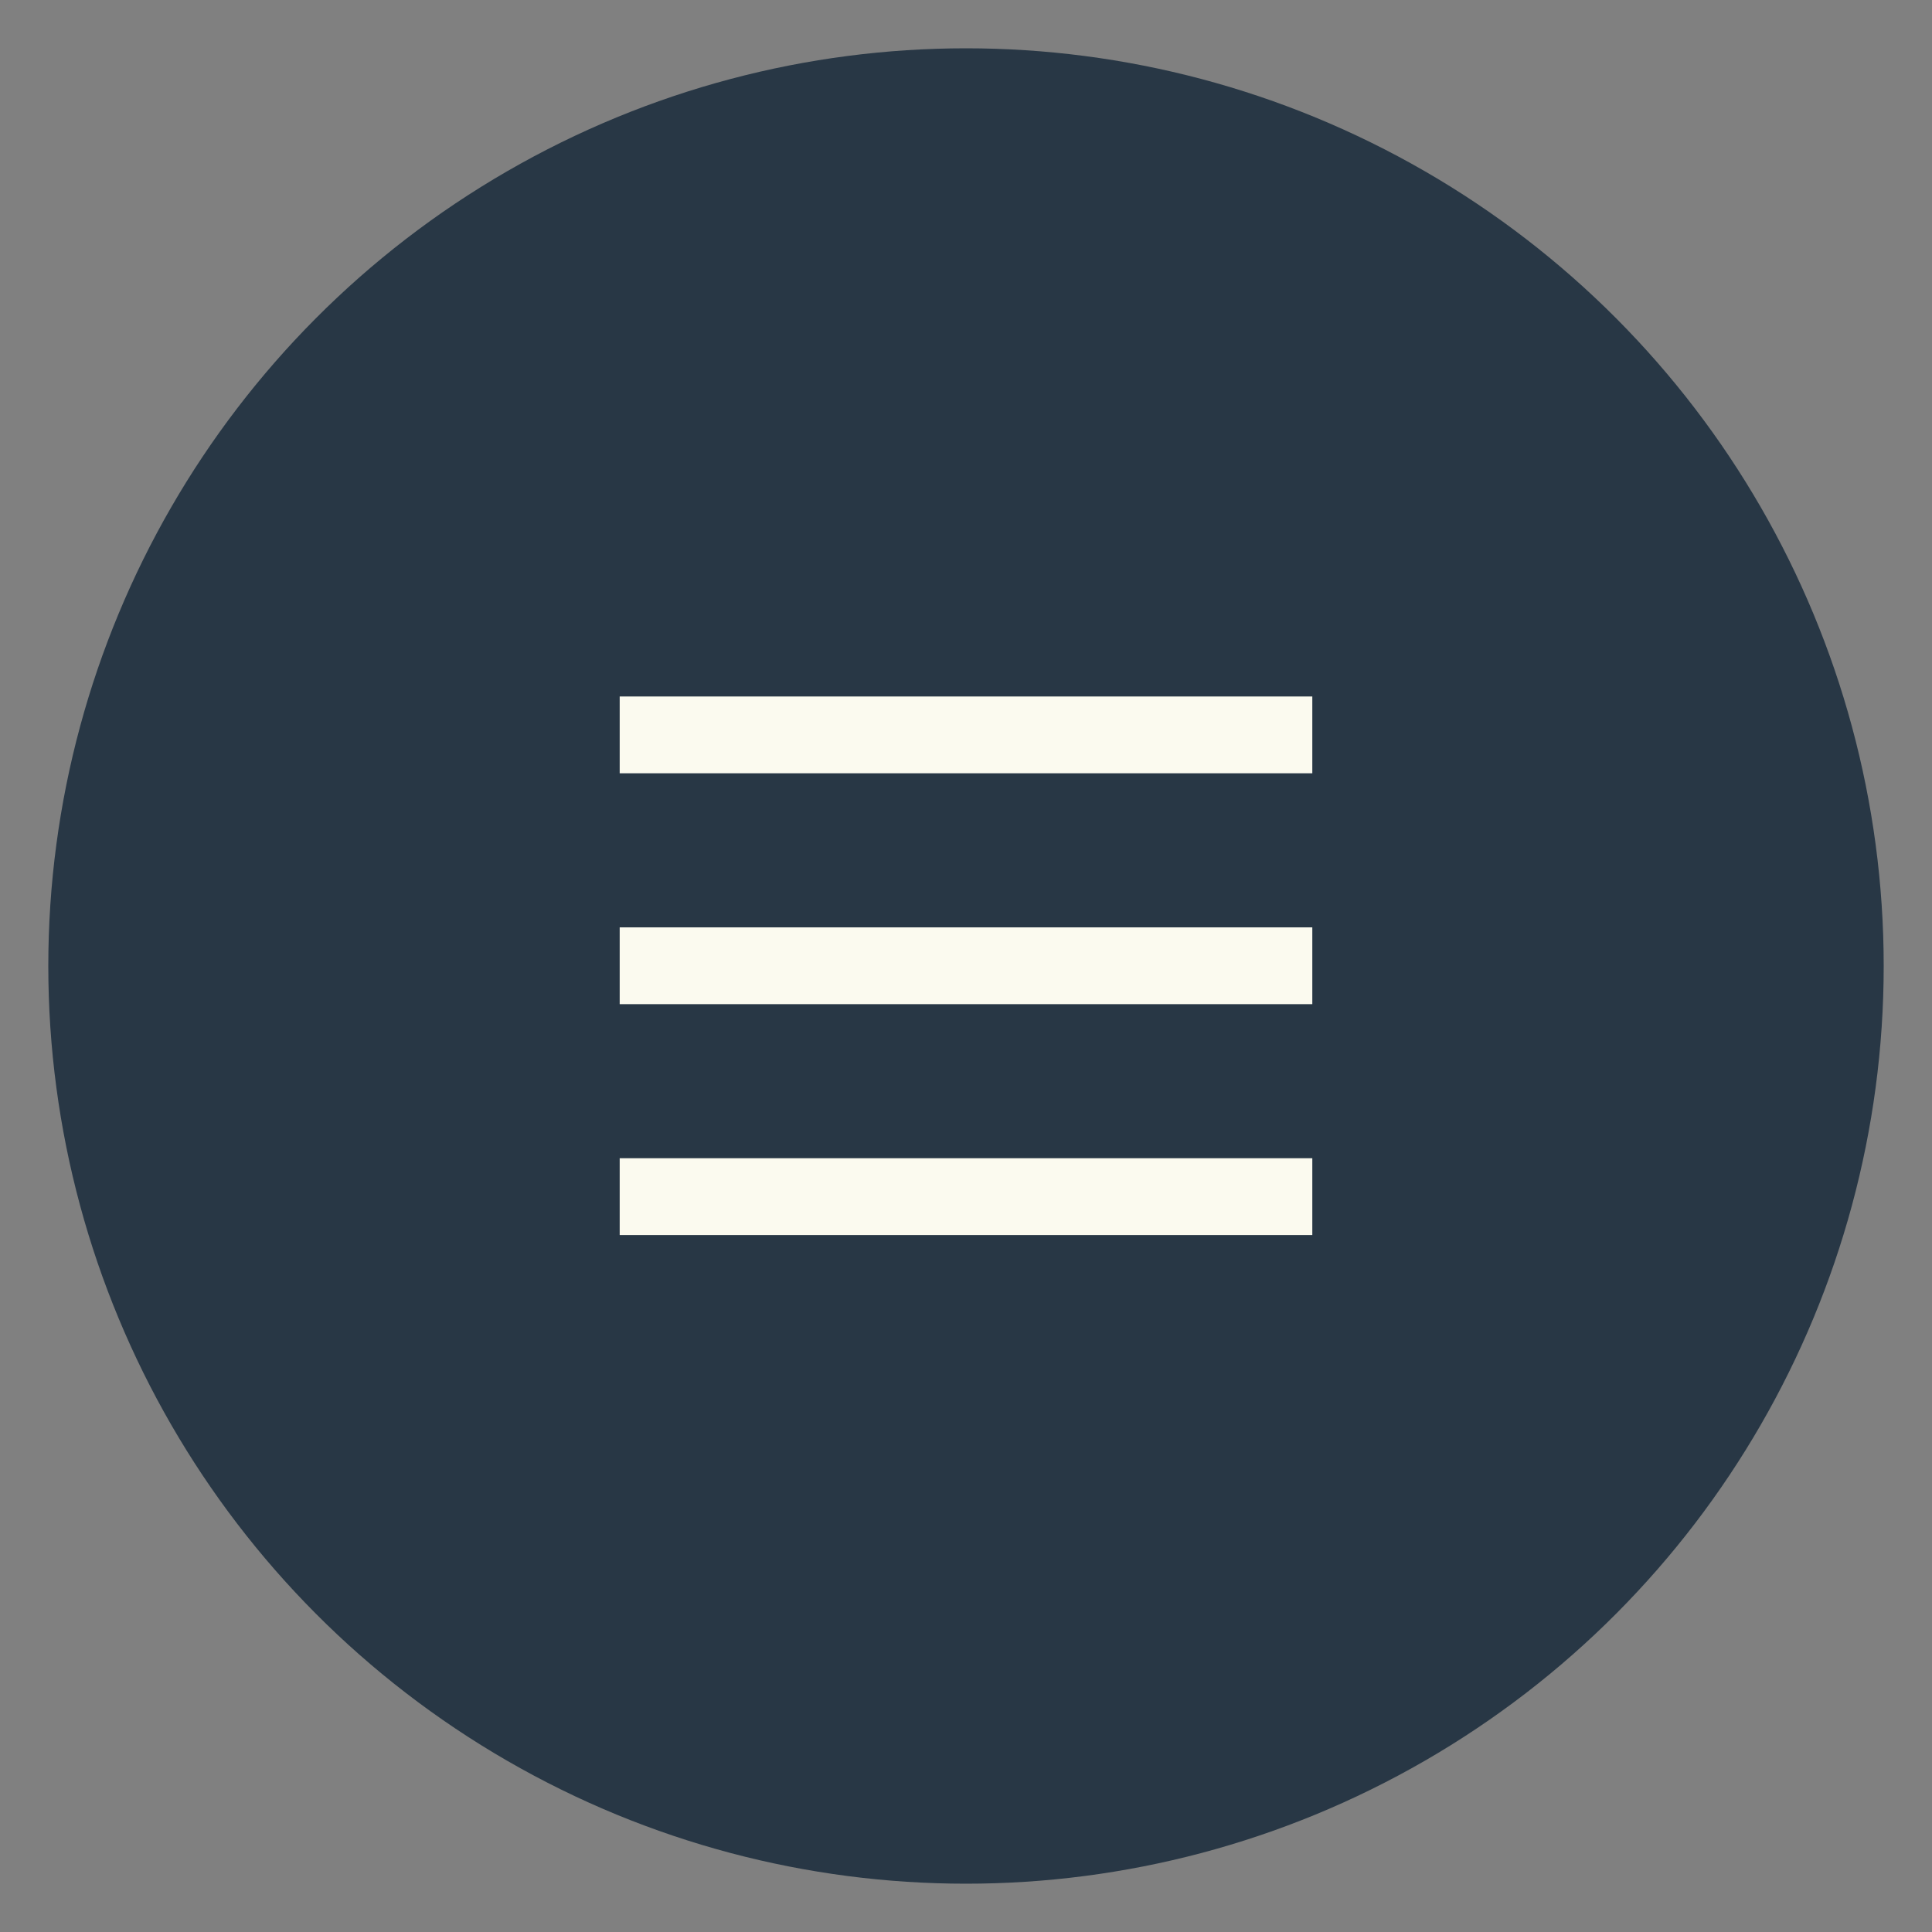 <svg id="30fd547b-13a8-4a94-b203-28acd239211e" data-name="Layer 1" xmlns="http://www.w3.org/2000/svg" viewBox="0 0 40 40">
    <rect x="0" y="0" width="40" height="40" fill="#808080" stroke="none"/>
    <title>menu-burger</title>
    <circle cx="20" cy="20" r="19" style="fill: #283745"/>
    <g>
        <rect x="12.83" y="14.42" width="14.34" height="1.59" style="fill: #fbfaef"/>
        <rect x="12.83" y="23.98" width="14.34" height="1.59" style="fill: #fbfaef"/>
        <rect x="12.83" y="19.2" width="14.34" height="1.59" style="fill: #fbfaef"/>
    </g>
</svg>
